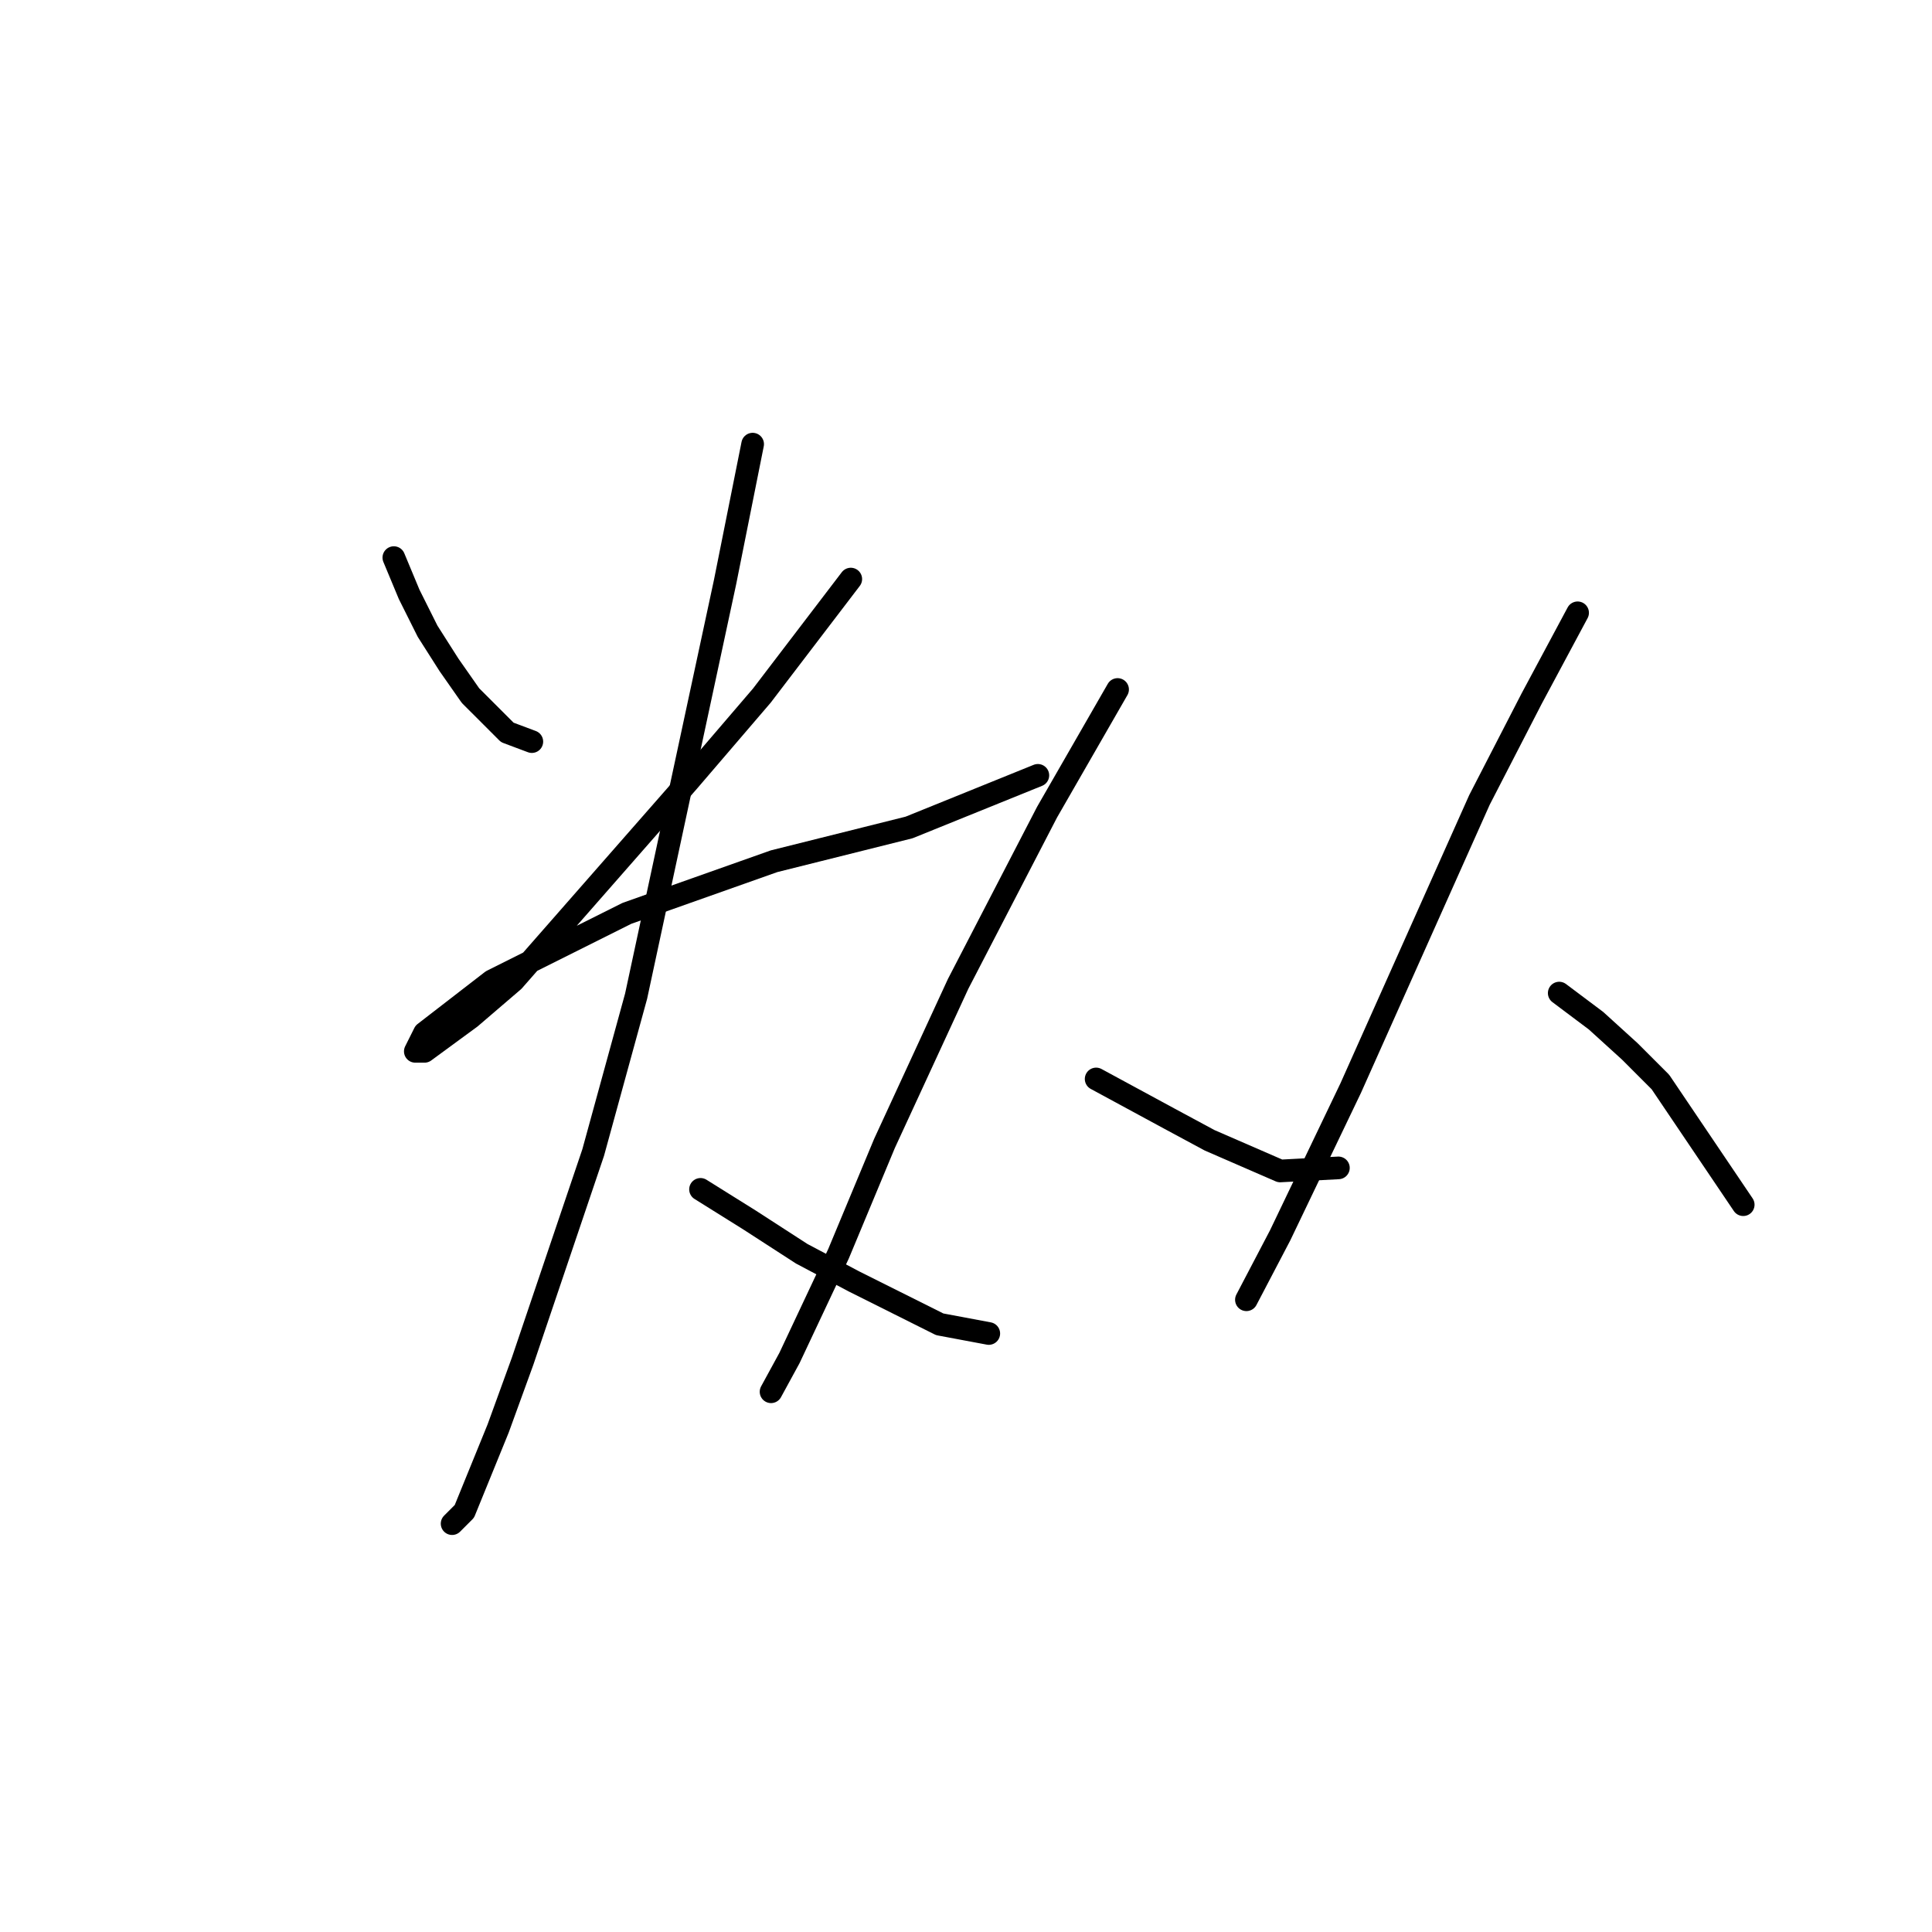 <?xml version="1.0" standalone="no"?>
    <svg width="256" height="256" xmlns="http://www.w3.org/2000/svg" version="1.1">
    <polyline stroke="black" stroke-width="3" stroke-linecap="round" fill="transparent" stroke-linejoin="round" points="52.185 73.885 54.217 78.762 56.655 83.638 59.5 88.108 62.344 92.172 67.221 97.048 70.472 98.267 70.472 98.267 " />
        <polyline stroke="black" stroke-width="3" stroke-linecap="round" fill="transparent" stroke-linejoin="round" points="112.734 76.73 100.949 92.172 91.196 103.55 68.033 129.964 62.344 134.84 56.249 139.31 55.03 139.31 56.249 136.872 65.189 129.964 83.069 121.024 102.574 114.116 120.455 109.645 137.522 102.737 137.522 102.737 " />
        <polyline stroke="black" stroke-width="3" stroke-linecap="round" fill="transparent" stroke-linejoin="round" points="99.73 58.85 96.073 77.136 84.288 131.996 78.599 152.72 69.252 180.353 66.002 189.293 61.531 200.265 59.906 201.891 59.906 201.891 " />
        <polyline stroke="black" stroke-width="3" stroke-linecap="round" fill="transparent" stroke-linejoin="round" points="92.822 157.597 99.323 161.66 106.232 166.13 113.14 169.788 124.518 175.477 131.02 176.696 131.02 176.696 " />
        <polyline stroke="black" stroke-width="3" stroke-linecap="round" fill="transparent" stroke-linejoin="round" points="148.087 91.359 138.741 107.614 126.956 130.37 117.204 151.501 111.108 166.13 104.606 179.947 102.168 184.417 102.168 184.417 " />
        <polyline stroke="black" stroke-width="3" stroke-linecap="round" fill="transparent" stroke-linejoin="round" points="145.243 142.967 154.996 148.25 160.278 151.095 169.625 155.158 177.346 154.752 177.346 154.752 " />
        <polyline stroke="black" stroke-width="3" stroke-linecap="round" fill="transparent" stroke-linejoin="round" points="209.042 81.2 202.947 92.578 196.039 105.988 178.971 144.187 169.625 163.692 165.155 172.226 165.155 172.226 " />
        <polyline stroke="black" stroke-width="3" stroke-linecap="round" fill="transparent" stroke-linejoin="round" points="206.604 131.589 211.48 135.247 215.951 139.31 220.014 143.374 230.986 159.628 230.986 159.628 " />
        </svg>